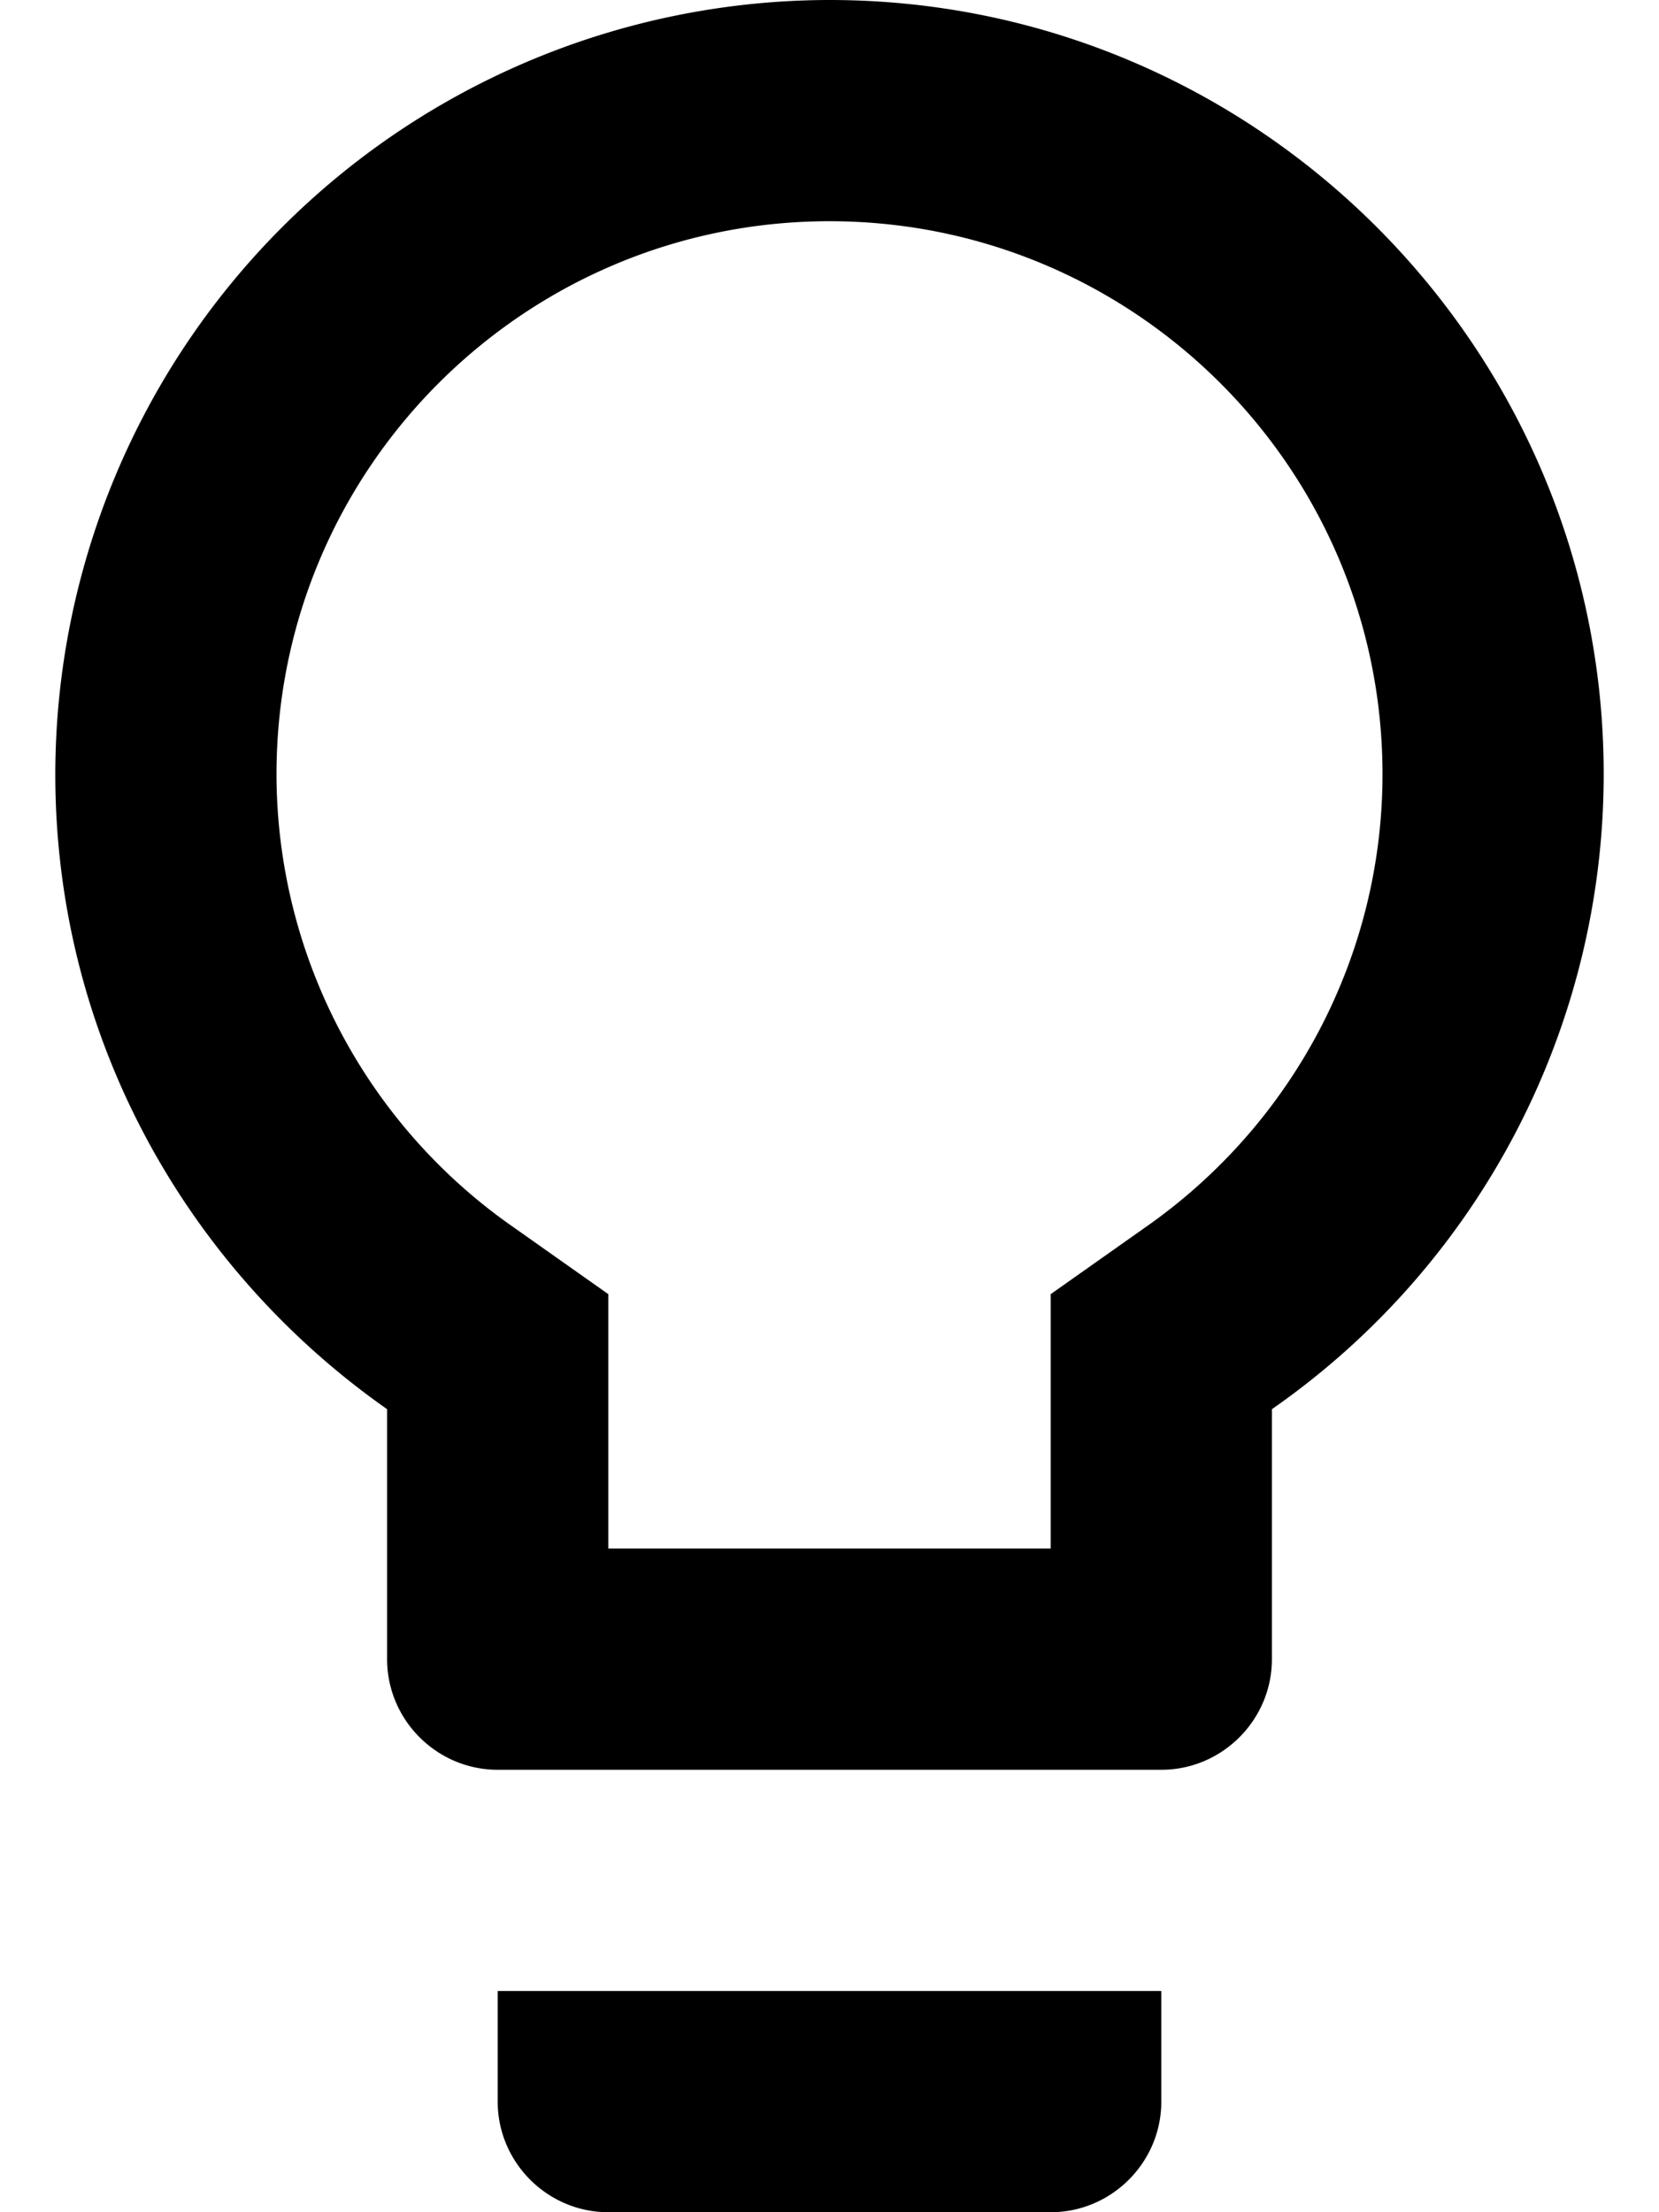 <svg width="12" height="16" viewBox="0 0 12 16" xmlns="http://www.w3.org/2000/svg"><path d="M3.6 15.2c0 .44.36.8.8.8h3.2c.44 0 .8-.36.8-.8v-.8H3.6v.8ZM6 0A5.606 5.606 0 0 0 .4 5.6c0 1.904.952 3.576 2.4 4.592V12c0 .44.36.8.8.8h4.8c.44 0 .8-.36.8-.8v-1.808A5.597 5.597 0 0 0 11.6 5.6C11.6 2.512 9.088 0 6 0Zm2.28 8.88-.68.48v1.84H4.4V9.36l-.68-.48A3.997 3.997 0 0 1 2 5.6c0-2.208 1.792-4 4-4s4 1.792 4 4c0 1.304-.64 2.528-1.72 3.28Z"/></svg>